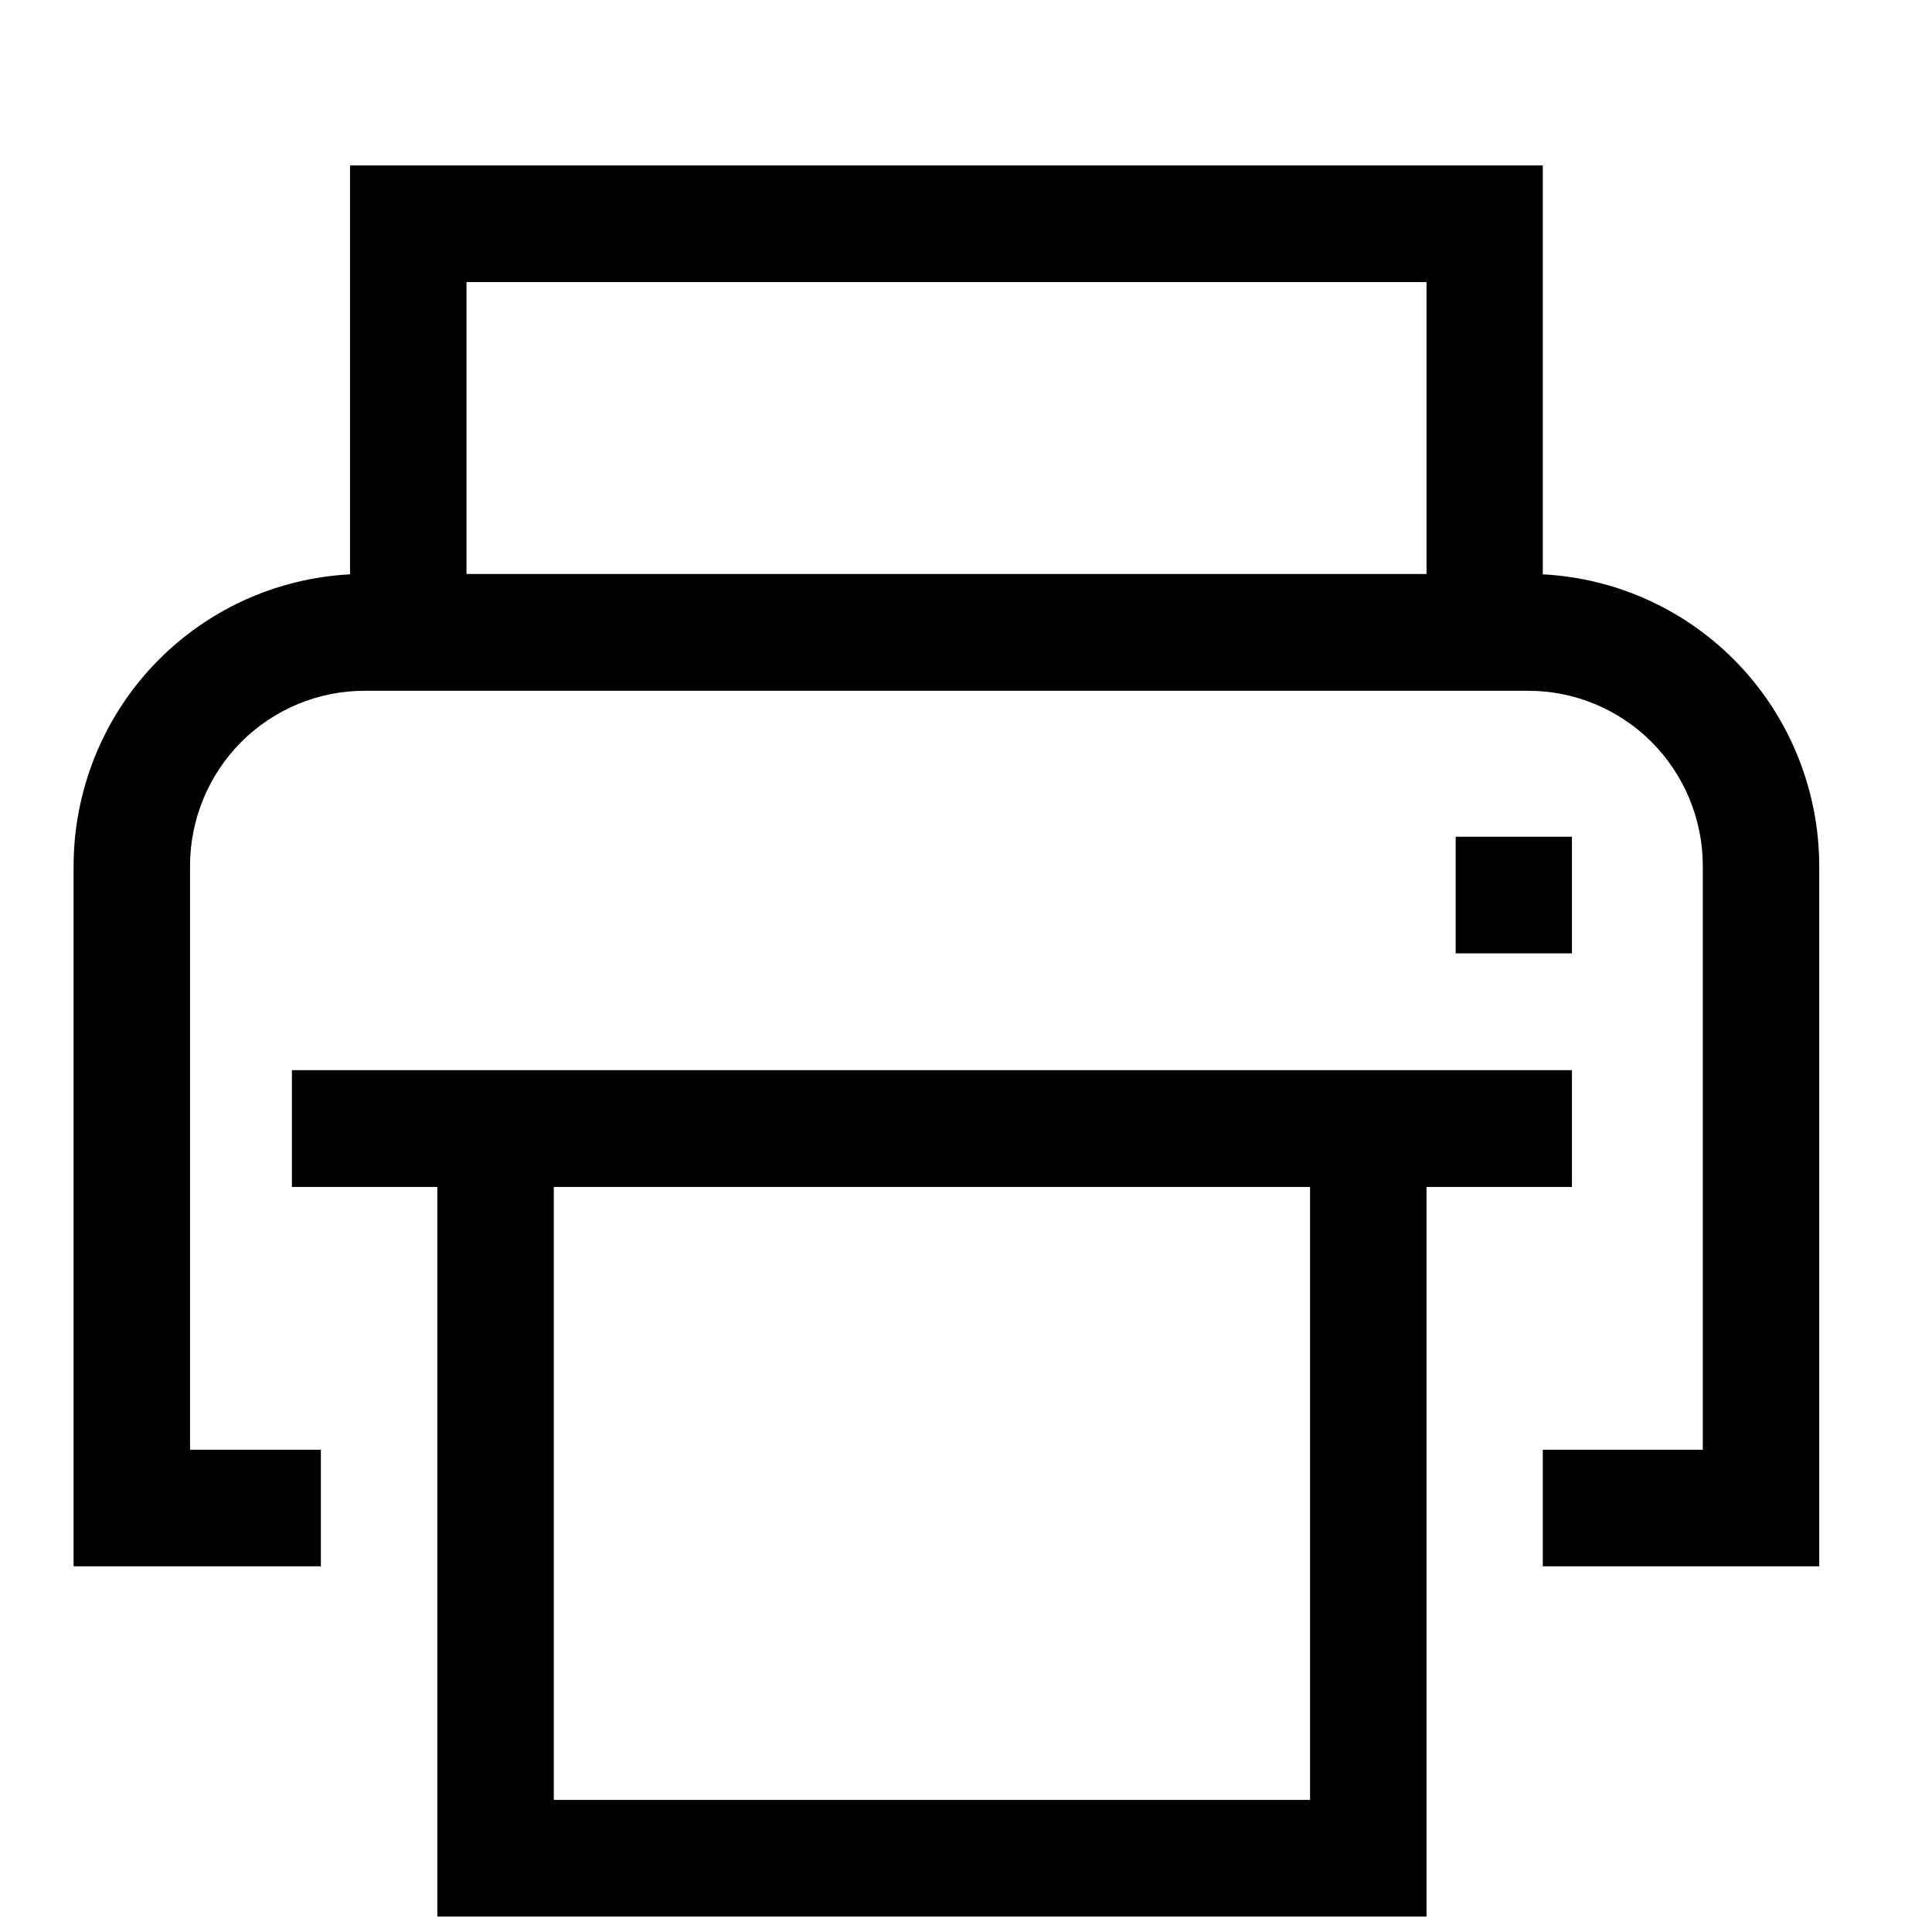 <svg width="11" height="11" viewBox="0 0 11 11" fill="none" xmlns="http://www.w3.org/2000/svg">
<path d="M8.288 4.764H8.95V5.428H8.288V4.764ZM2.49 6.093H1.662V6.758H2.49V10.912H8.122V6.758H8.95V6.093H2.49ZM7.459 10.248H3.153V6.758H7.459V10.248Z" fill="black"/>
<path d="M8.784 3.27V0.942H1.993V3.27C1.569 3.292 1.169 3.476 0.876 3.785C0.583 4.094 0.42 4.504 0.419 4.93V8.918H1.827V8.254H1.082V4.93C1.082 4.666 1.187 4.412 1.373 4.225C1.56 4.038 1.812 3.933 2.076 3.933H8.701C8.965 3.933 9.217 4.038 9.404 4.225C9.59 4.412 9.695 4.666 9.695 4.93V8.254H8.784V8.918H10.358V4.93C10.357 4.504 10.194 4.094 9.901 3.785C9.608 3.476 9.208 3.292 8.784 3.27ZM8.122 3.268H2.656V1.606H8.122V3.268Z" fill="black"/>
</svg>
